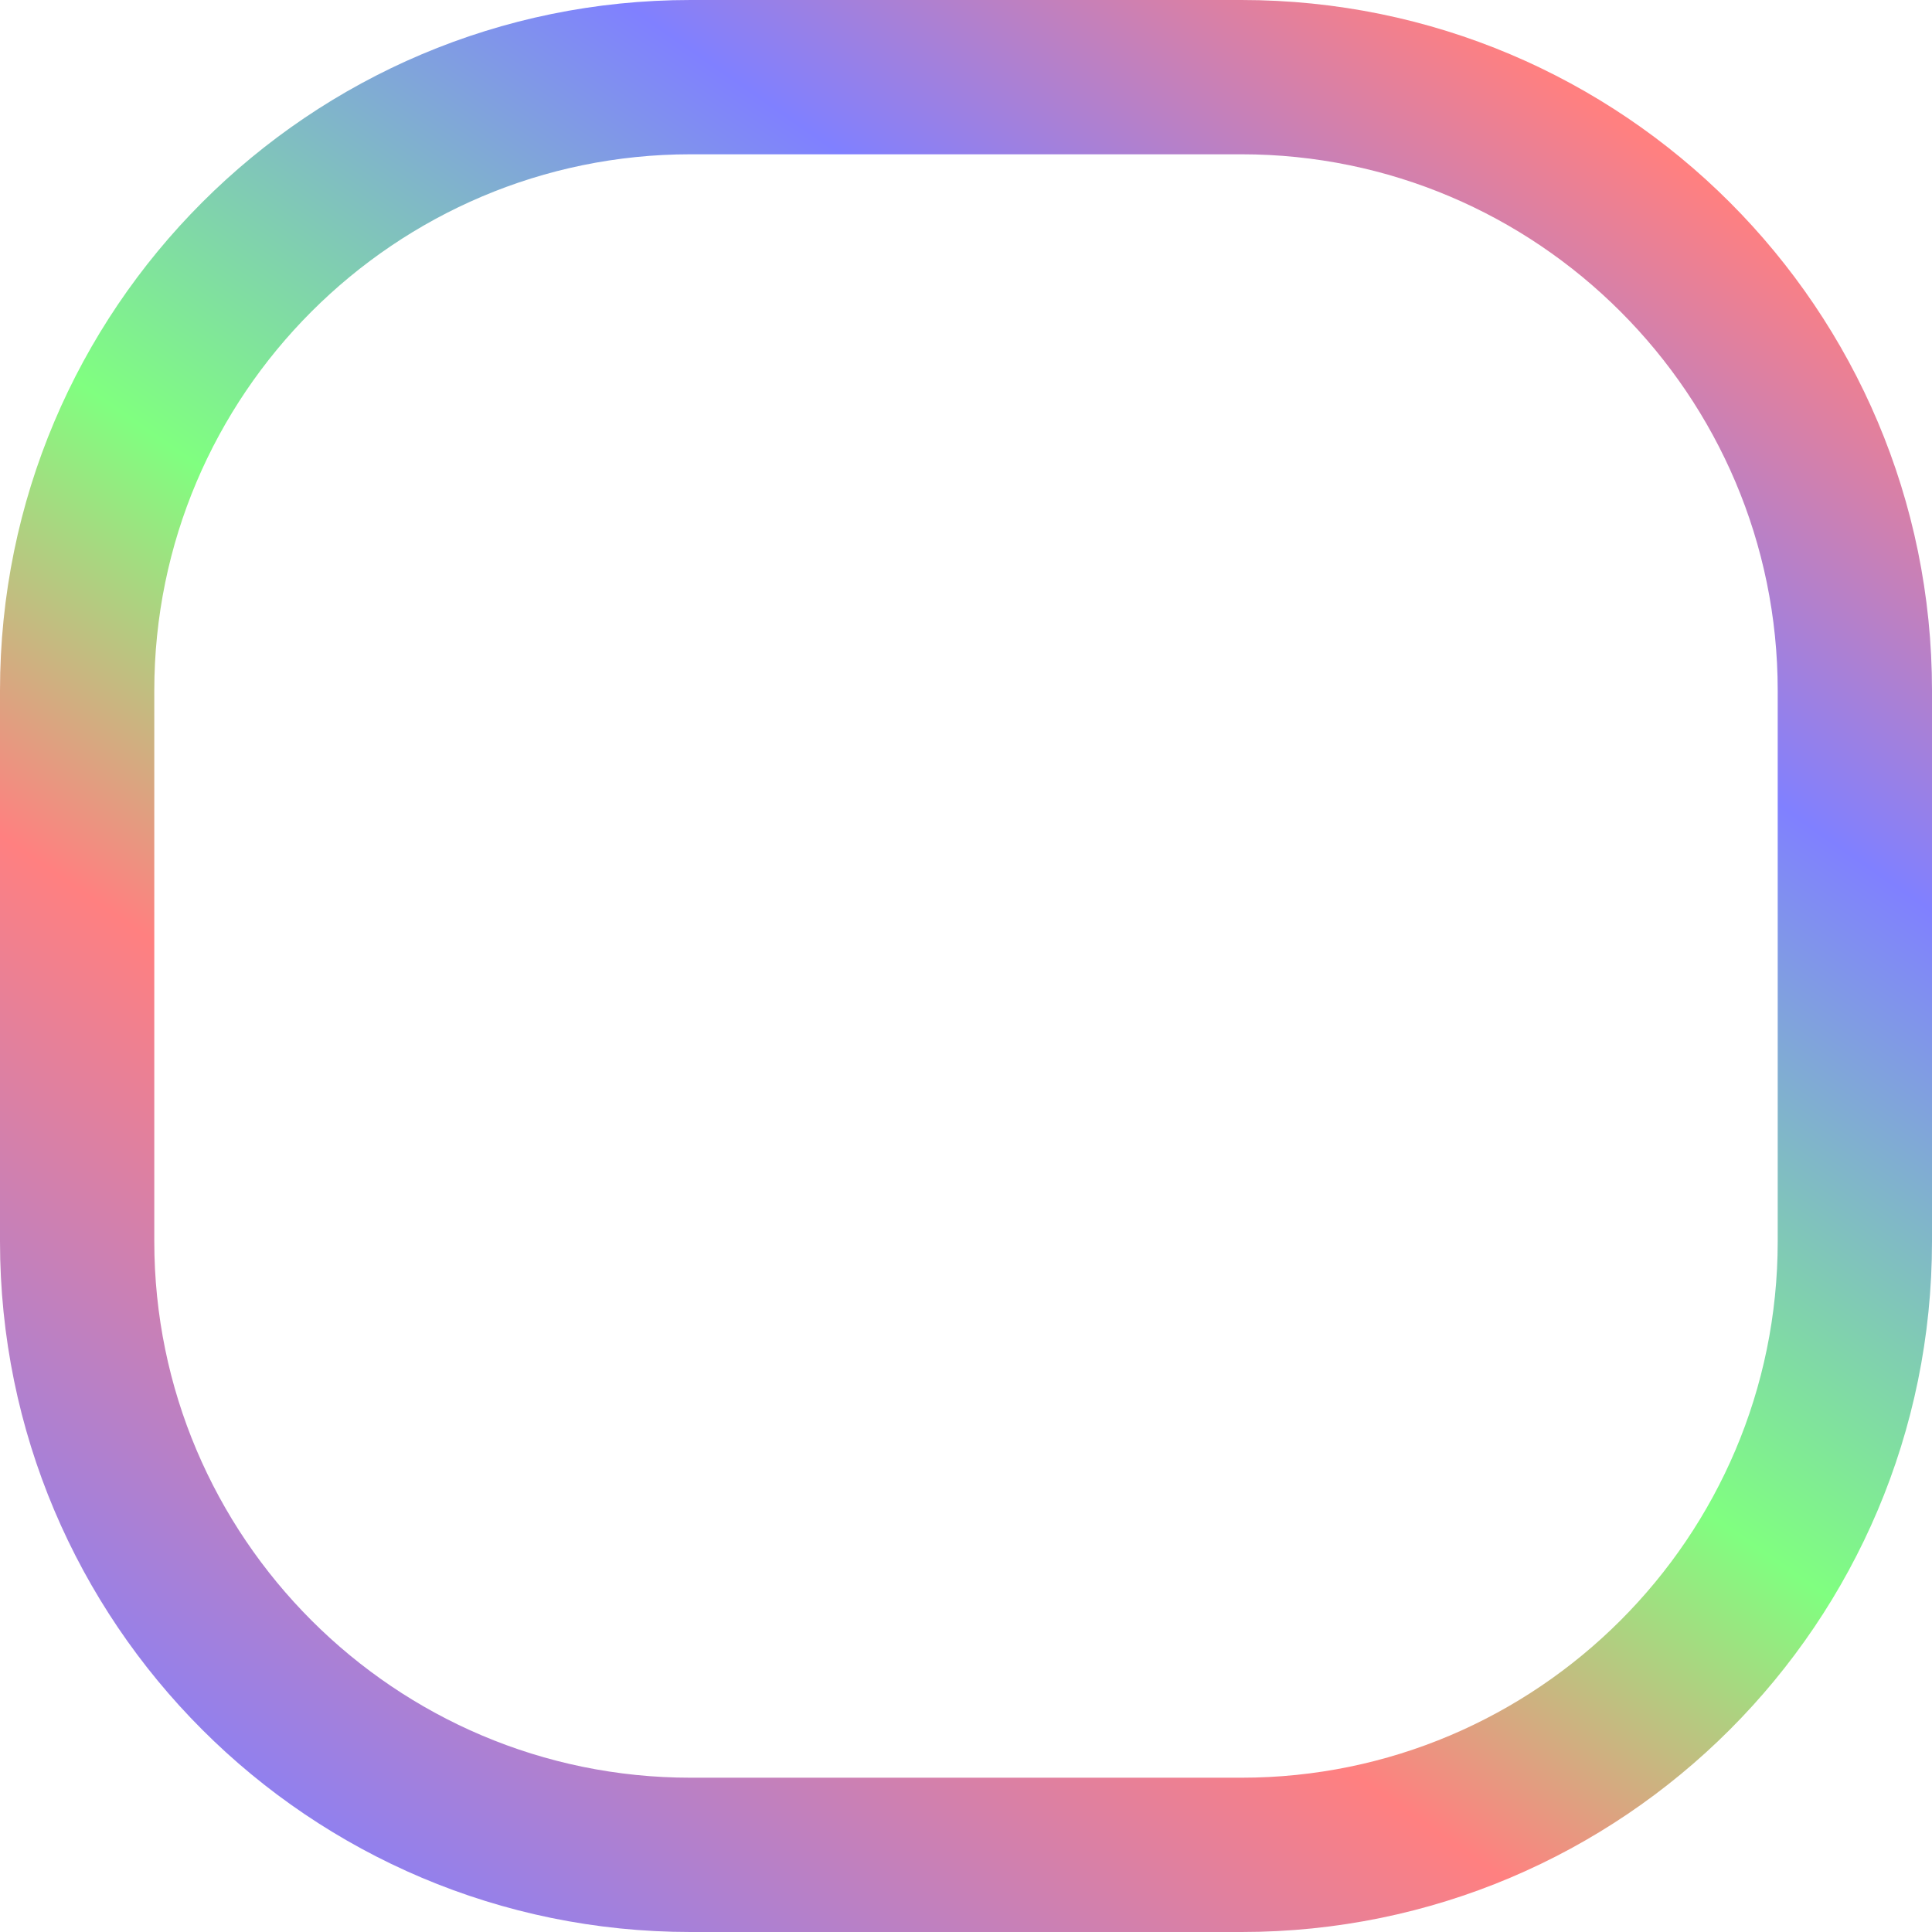 <?xml version="1.0" encoding="UTF-8"?>
<svg id="Layer_1" data-name="Layer 1" xmlns="http://www.w3.org/2000/svg" xmlns:xlink="http://www.w3.org/1999/xlink" version="1.1" viewBox="0 0 500 500">
  <defs>
    <style>
      .cls-1 {
        fill: url(#linear-gradient);
        stroke-width: 0px;
      }
    </style>
    <linearGradient id="linear-gradient" x1="-191.1" y1="885.47" x2="575.72" y2="-219.25" gradientUnits="userSpaceOnUse">
      <stop offset=".01" stop-color="red"/>
      <stop offset=".02" stop-color="#f50900"/>
      <stop offset=".04" stop-color="#dc2200"/>
      <stop offset=".07" stop-color="#b24c00"/>
      <stop offset=".1" stop-color="#788600"/>
      <stop offset=".13" stop-color="#30ce00"/>
      <stop offset=".15" stop-color="lime"/>
      <stop offset=".35" stop-color="#8080ff"/>
      <stop offset=".49" stop-color="#ff8080"/>
      <stop offset=".57" stop-color="#80ff80"/>
      <stop offset=".69" stop-color="#8080ff"/>
      <stop offset=".78" stop-color="#ff8080"/>
    </linearGradient>
  </defs>
  <path class="cls-1" d="M321.28,39.93c76.53,0,138.79,62.26,138.79,138.79v142.56c0,76.53-62.26,138.79-138.79,138.79h-142.56c-76.53,0-138.79-62.26-138.79-138.79v-142.56c0-76.53,62.26-138.79,138.79-138.79h142.56M321.28,0h-142.56C80.02,0,0,80.02,0,178.72v142.56c0,98.7,80.02,178.72,178.72,178.72h142.56c98.7,0,178.72-80.01,178.72-178.72v-142.56C500,80.02,419.99,0,321.28,0h0Z"/>
</svg>